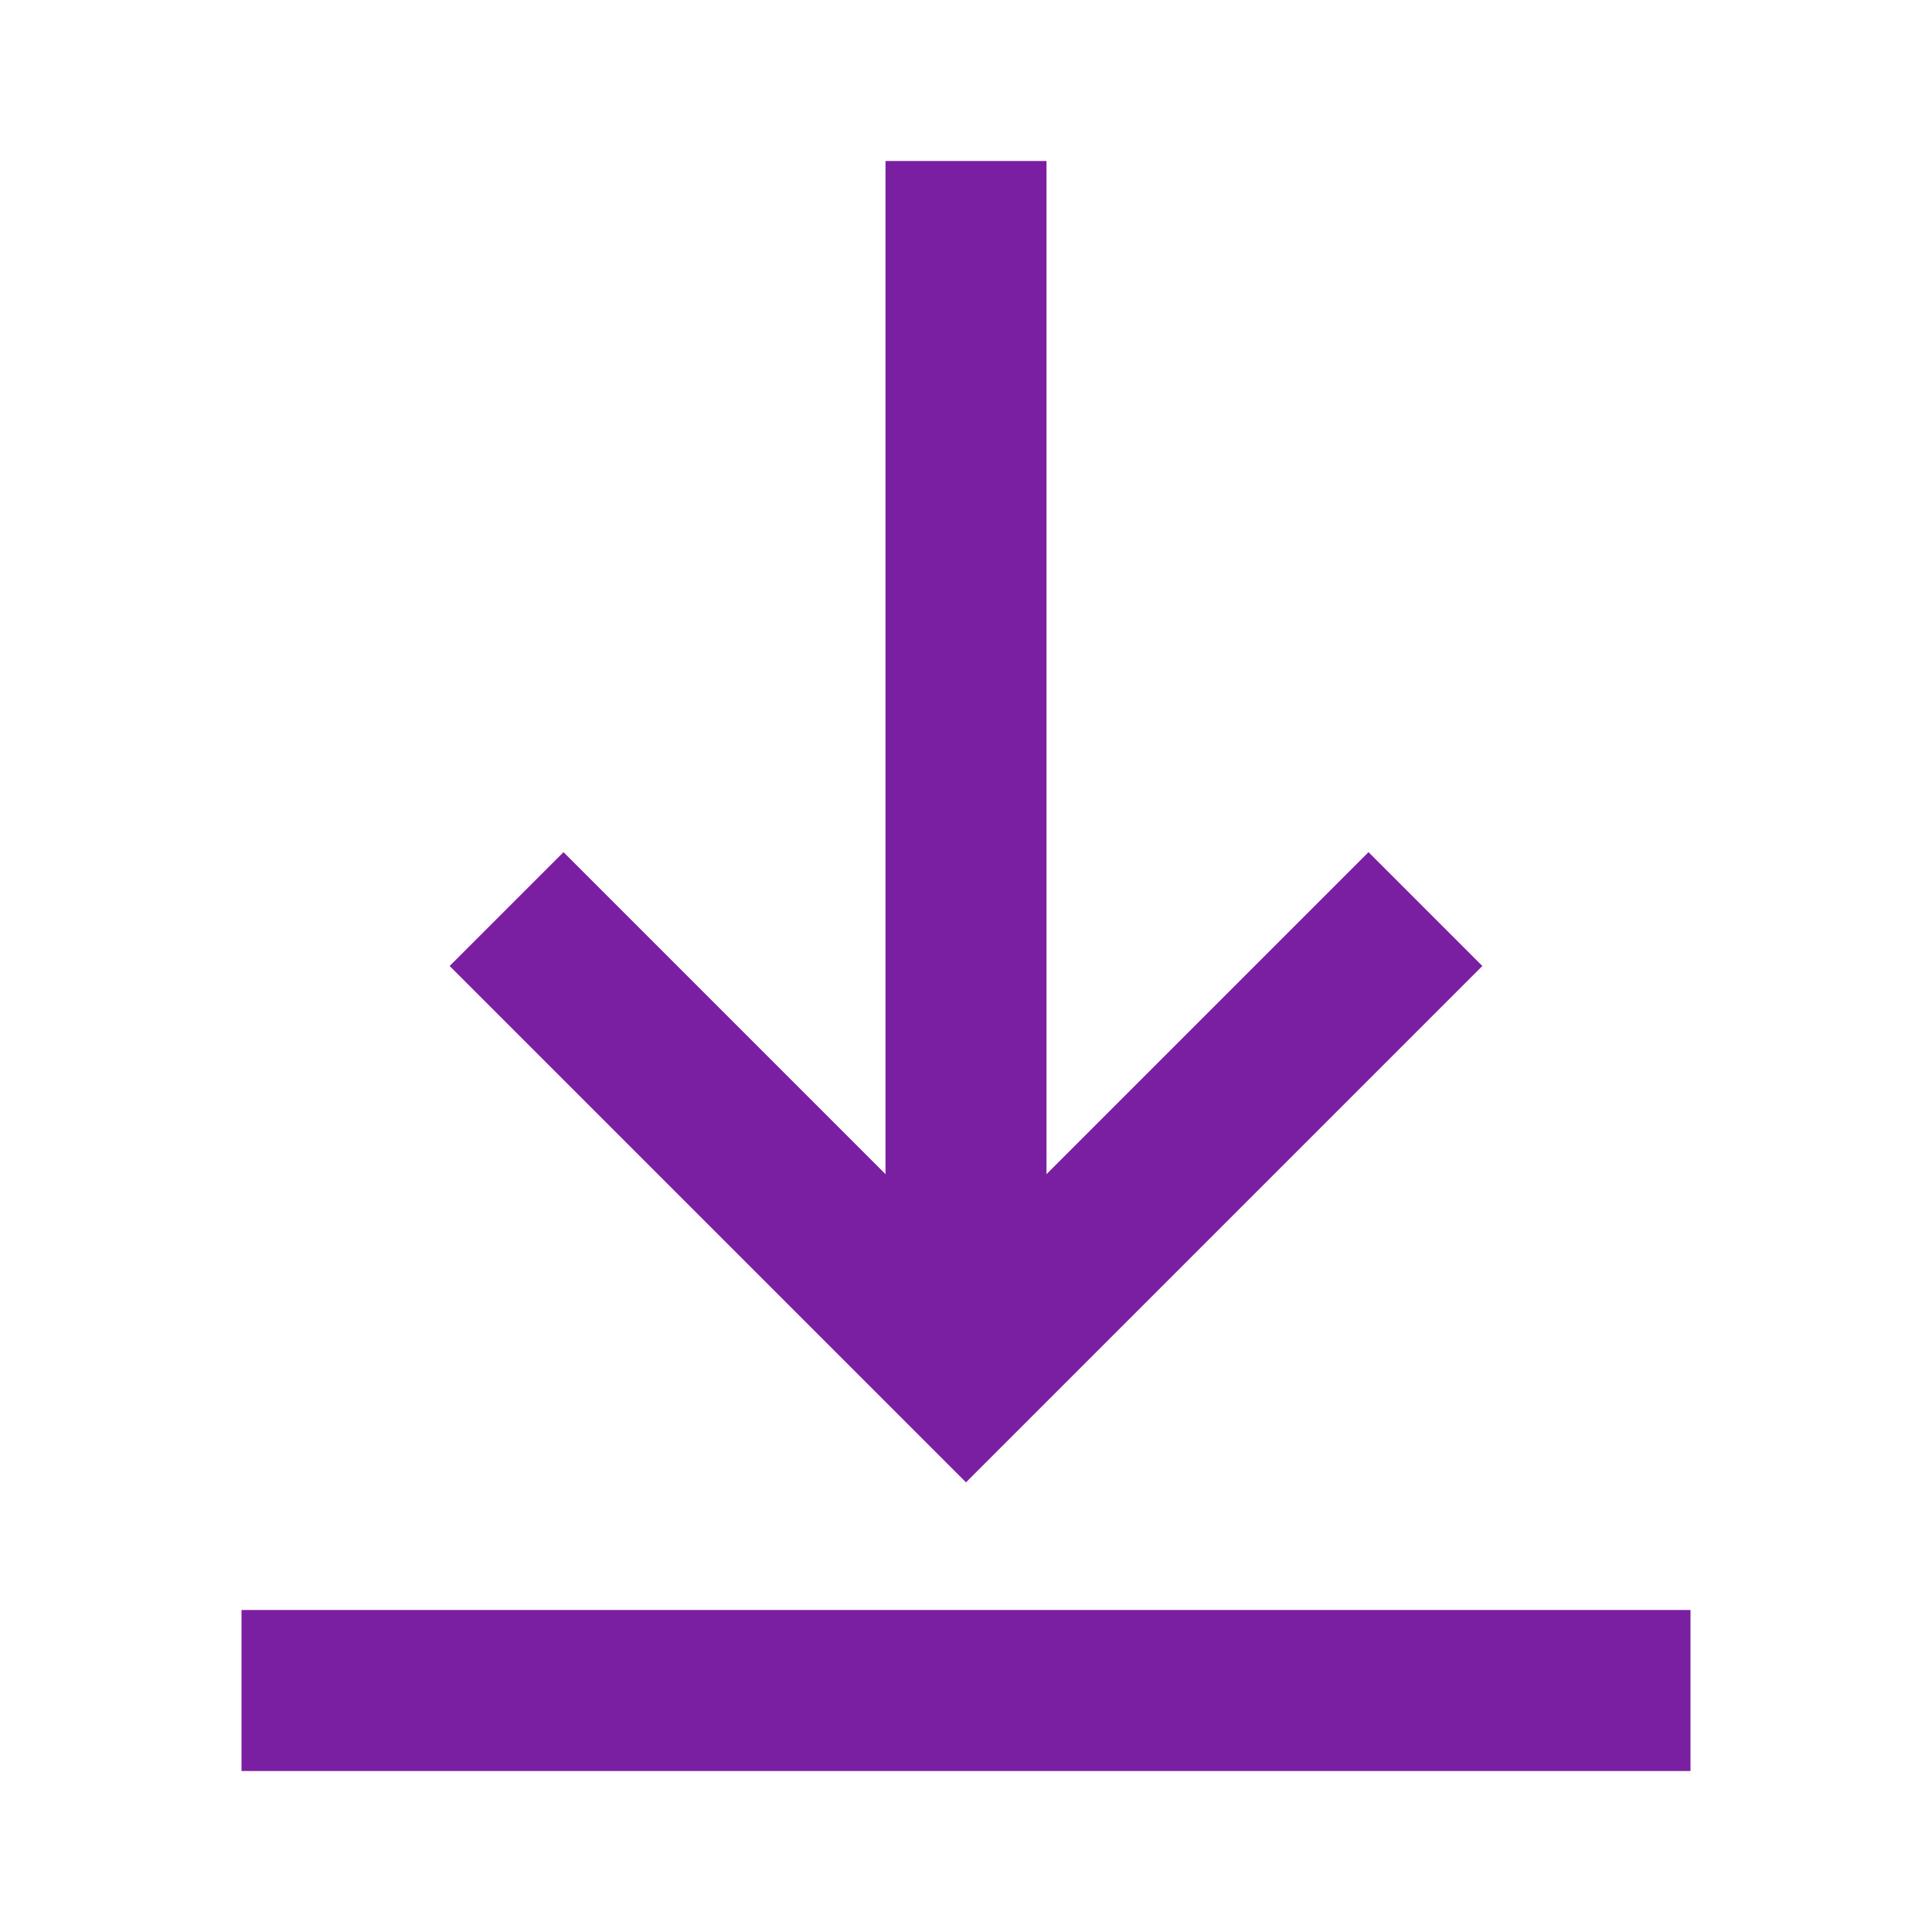 <svg aria-labelledby="downloadIconTitle" color="#7b1fa2" fill="none" height="24px" role="img" stroke="#7b1fa2" stroke-linecap="square" stroke-linejoin="miter" stroke-width="2" viewBox="0 0 24 24" width="24px" xmlns="http://www.w3.org/2000/svg">
 <title id="downloadIconTitle">Download</title>
 <path d="M12,3 L12,16"/>
 <polyline points="7 12 12 17 17 12"/>
 <path d="M20,21 L4,21"/>
</svg>